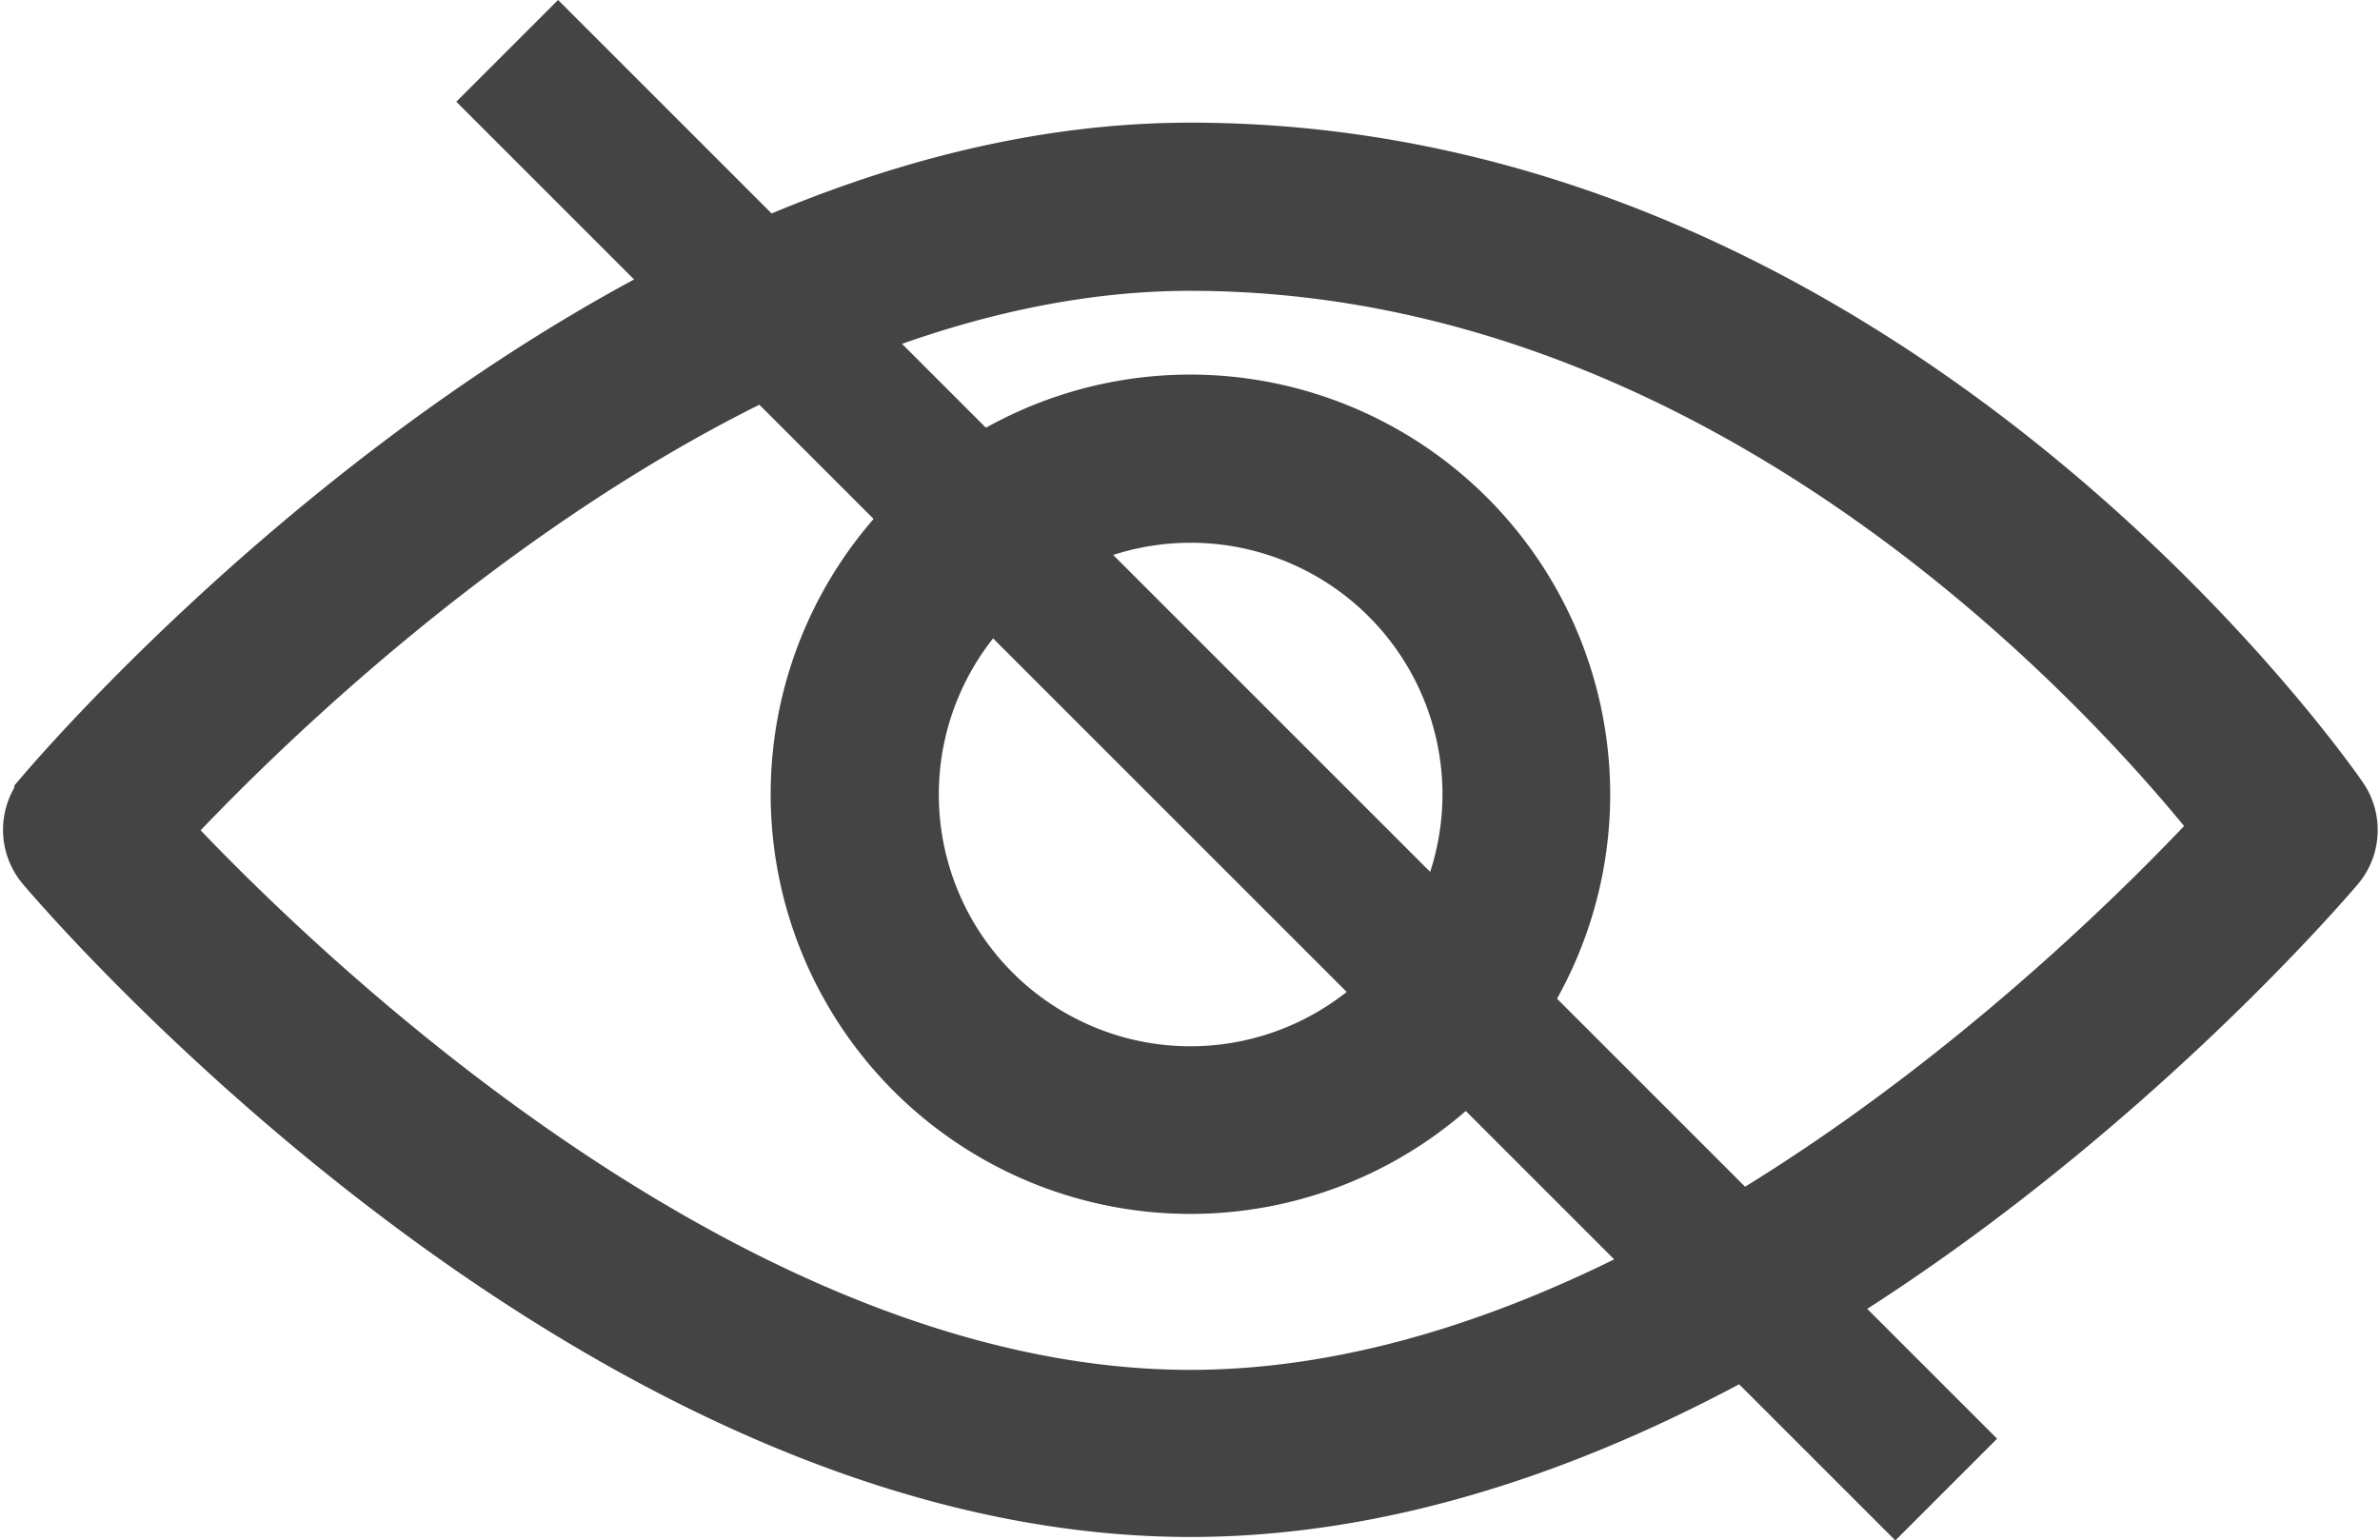 <svg xmlns="http://www.w3.org/2000/svg" width="33.078" height="21.414" viewBox="0 0 33.078 21.414">
  <g id="icon" transform="translate(0.542 0.707)">
    <g id="Group_524" data-name="Group 524">
      <g id="Group_61" data-name="Group 61" transform="translate(0 1.498)">
        <g id="Group_60" data-name="Group 60">
          <path id="Path_223" data-name="Path 223" d="M31.887,115.618c-.252-.367-6.309-8.956-15.884-8.956-8.216,0-15.538,8.54-15.846,8.9a.669.669,0,0,0,0,.861c.308.364,7.629,8.9,15.846,8.9s15.538-8.54,15.846-8.9A.667.667,0,0,0,31.887,115.618ZM16,124c-6.587,0-12.849-6.281-14.44-8,1.588-1.722,7.844-8,14.44-8,7.707,0,13.146,6.272,14.475,7.965C28.944,117.627,22.645,124,16,124Z" transform="translate(0 -106.662)" fill="#444444" stroke="#444444" stroke-width="1"/>
        </g>
      </g>
      <g id="Group_63" data-name="Group 63" transform="translate(10.668 5)">
        <g id="Group_62" data-name="Group 62">
          <path id="Path_224" data-name="Path 224" d="M176,170.662A5.334,5.334,0,1,0,181.331,176,5.34,5.34,0,0,0,176,170.662ZM176,180a4,4,0,1,1,4-4A4.006,4.006,0,0,1,176,180Z" transform="translate(-170.662 -170.662)" fill="#444444" stroke="#444444" stroke-width="1"/>
        </g>
      </g>
    </g>
    <line id="Line_1" data-name="Line 1" x2="20" y2="20" transform="translate(6.507)" fill="none" stroke="#444444" stroke-width="2"/>
  </g>
</svg>
